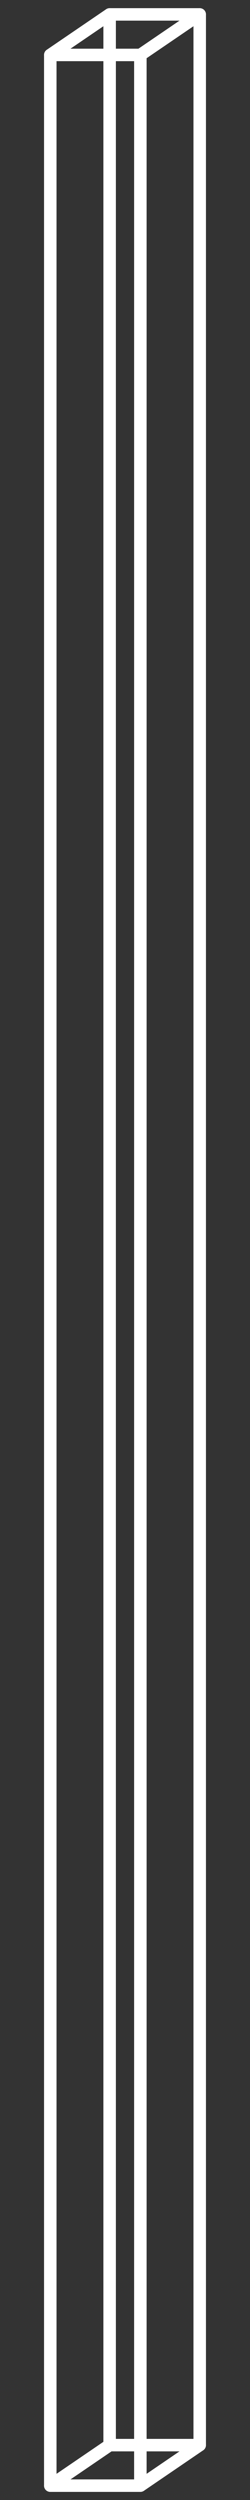 <?xml version="1.0" encoding="UTF-8" standalone="no"?>
<!DOCTYPE svg PUBLIC "-//W3C//DTD SVG 1.1//EN" "http://www.w3.org/Graphics/SVG/1.1/DTD/svg11.dtd">
<svg width="100%" height="100%" viewBox="0 0 20 200" version="1.1" xmlns="http://www.w3.org/2000/svg" xmlns:xlink="http://www.w3.org/1999/xlink" xml:space="preserve" xmlns:serif="http://www.serif.com/" style="fill-rule:evenodd;clip-rule:evenodd;stroke-linecap:round;stroke-linejoin:round;stroke-miterlimit:1.5;">
    <rect x="0" y="0" width="20" height="200" fill="#333333" stroke="none"/>
    <g transform="matrix(1.019,0,0,1.019,1.039,-0.145)">
        <rect x="2.928" y="4.455" width="7.072" height="190.832" style="fill:none;stroke:white;stroke-width:0.98px;"/>
    </g>
    <g transform="matrix(1.019,0,0,1.019,5.787,-3.387)">
        <rect x="2.928" y="4.455" width="7.072" height="190.832" style="fill:none;stroke:white;stroke-width:0.98px;"/>
    </g>
    <g transform="matrix(1.019,0,0,1.019,1.039,-2.6)">
        <path d="M10,6.864L14.659,3.683" style="fill:none;stroke:white;stroke-width:0.98px;"/>
    </g>
    <g transform="matrix(1.019,0,0,1.019,1.039,-2.6)">
        <path d="M2.928,6.864L7.587,3.683" style="fill:none;stroke:white;stroke-width:0.98px;"/>
    </g>
    <g transform="matrix(1.019,0,0,1.019,1.039,-2.6)">
        <path d="M2.928,197.696L7.587,194.514" style="fill:none;stroke:white;stroke-width:0.98px;"/>
    </g>
    <g transform="matrix(1.019,0,0,1.019,1.039,-2.6)">
        <path d="M10,197.696L14.659,194.514" style="fill:none;stroke:white;stroke-width:0.98px;"/>
    </g>
</svg>
